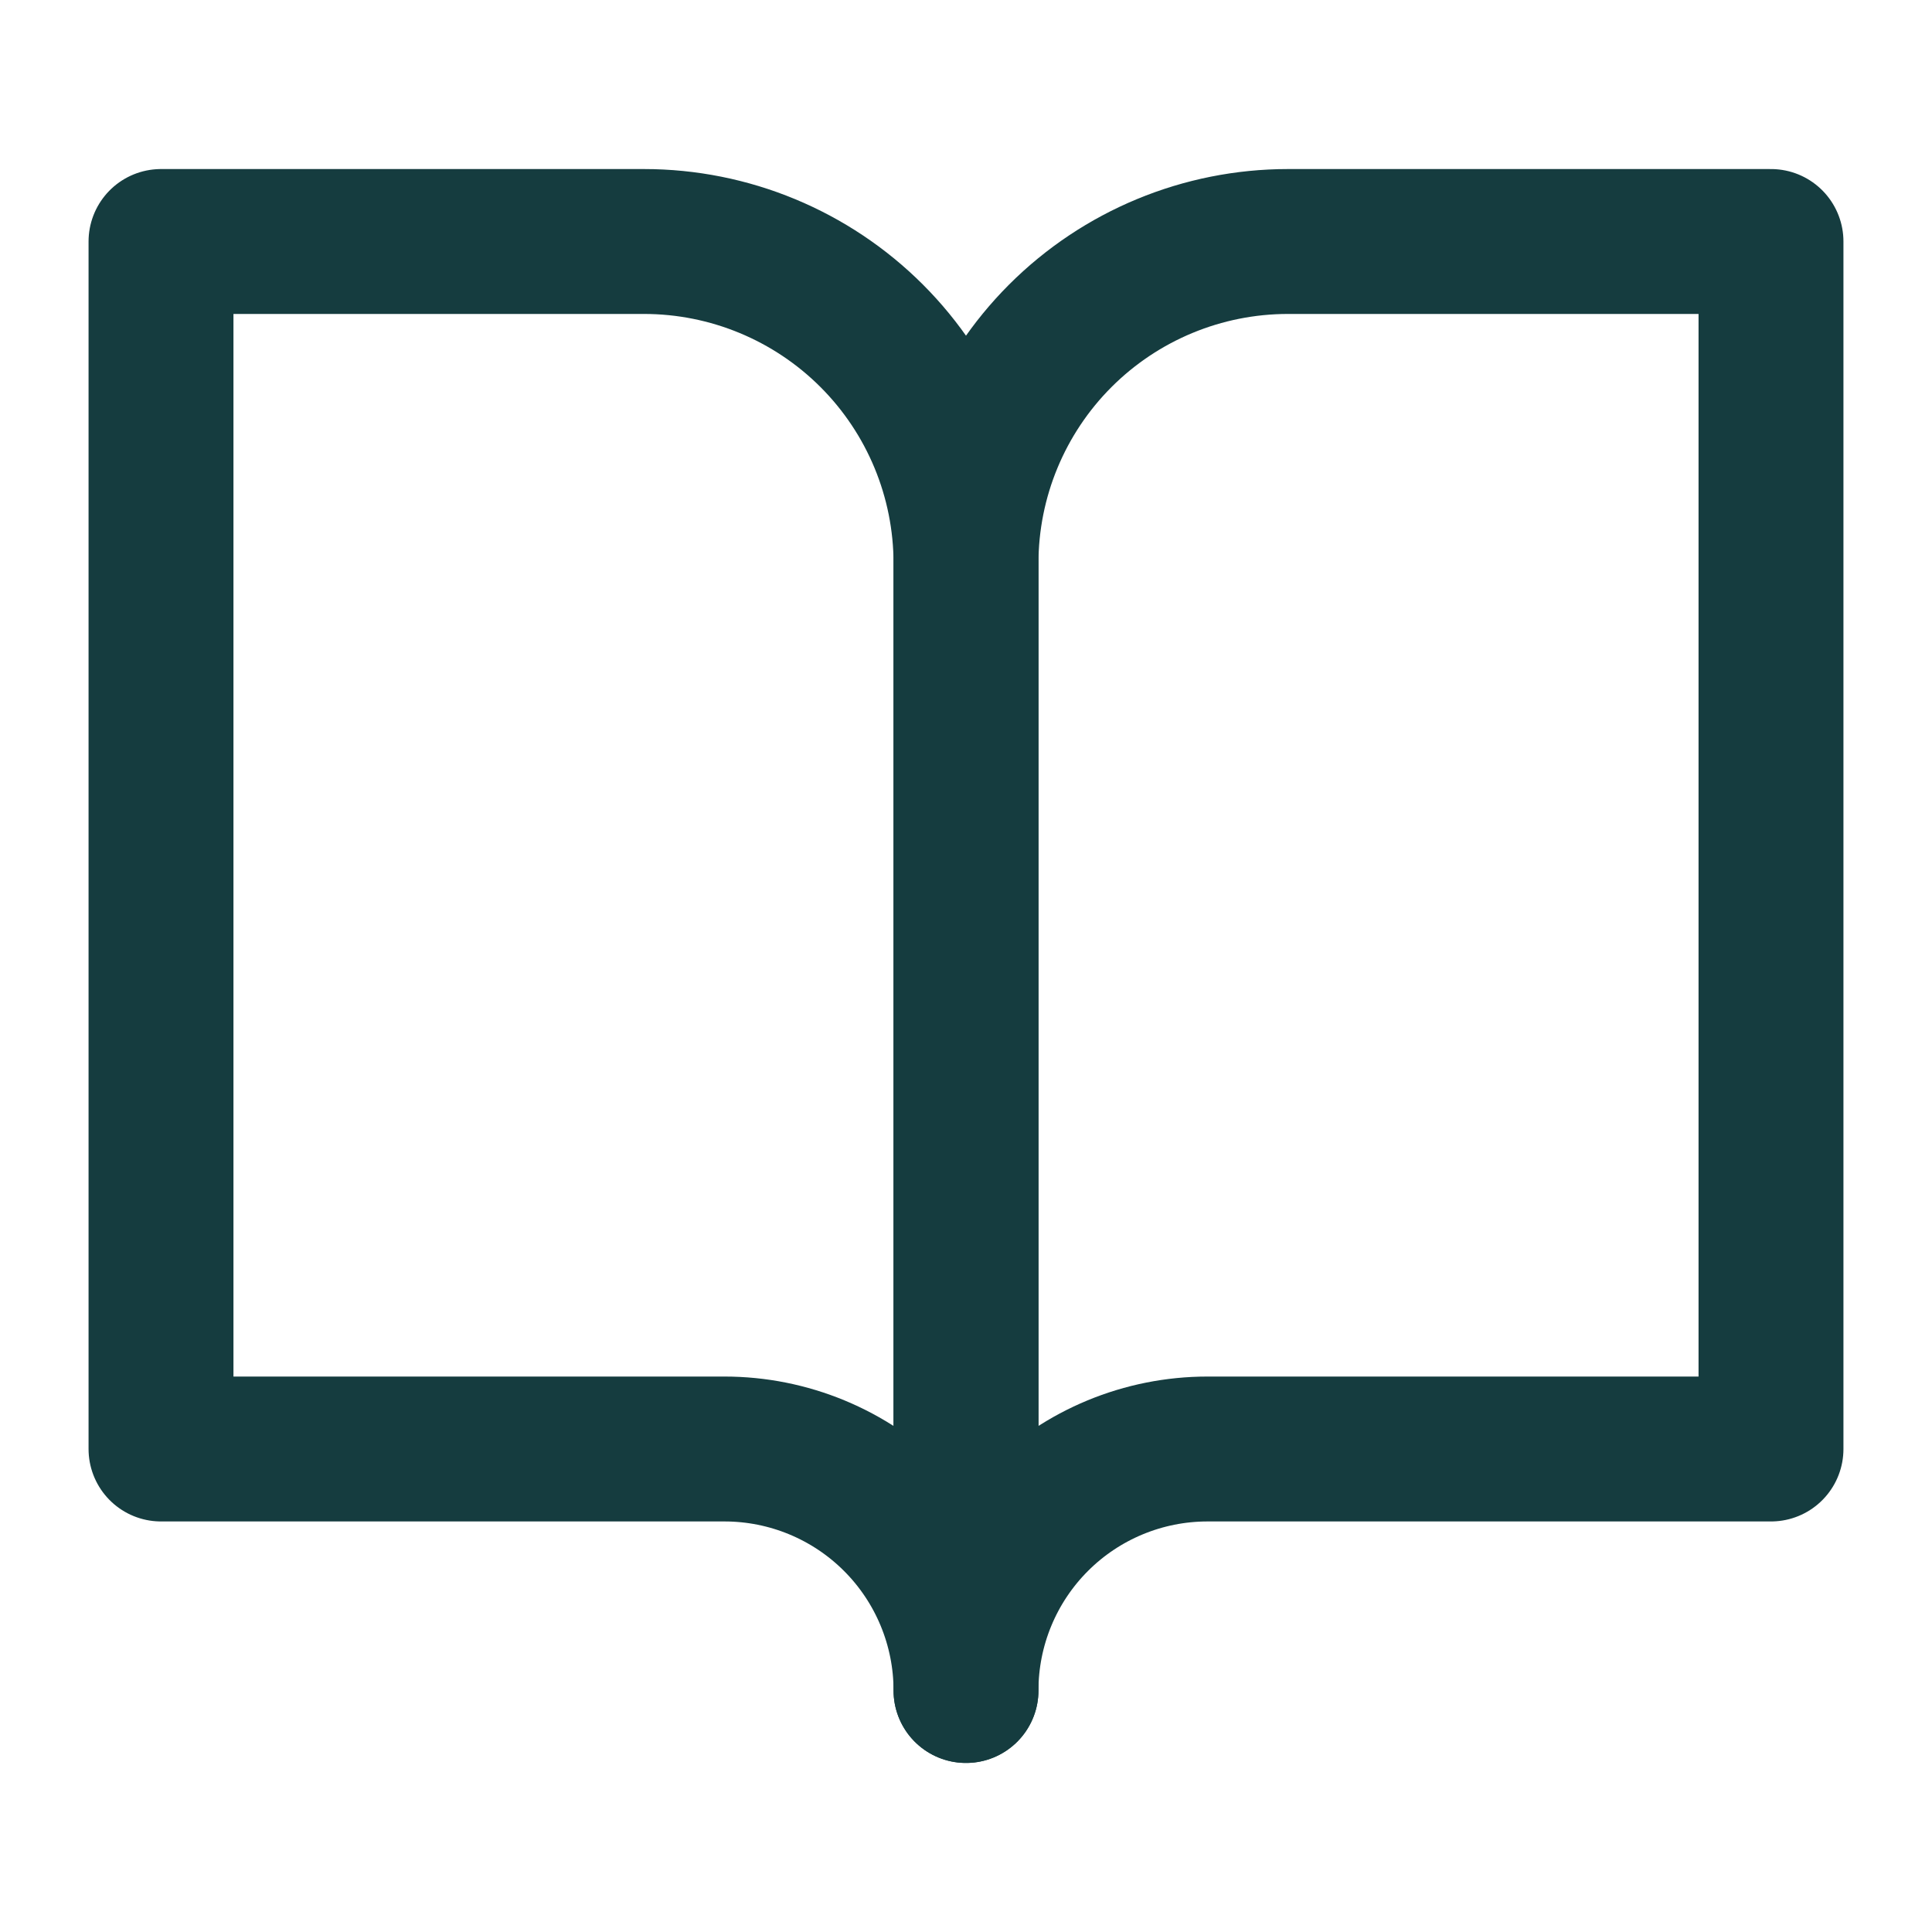 <svg width="80" height="80" viewBox="0 0 80 80" fill="none" xmlns="http://www.w3.org/2000/svg">
<path d="M6.667 10H26.666C30.203 10 33.594 11.405 36.095 13.905C38.595 16.406 40 19.797 40 23.333V70C40 67.348 38.946 64.804 37.071 62.929C35.196 61.054 32.652 60 30 60H6.667V10Z" stroke="#153C3F" stroke-width="6" stroke-linecap="round" stroke-linejoin="round"/>
<path d="M73.333 10H53.333C49.797 10 46.406 11.405 43.905 13.905C41.405 16.406 40 19.797 40 23.333V70C40 67.348 41.054 64.804 42.929 62.929C44.804 61.054 47.348 60 50 60H73.333V10Z" stroke="#153C3F" stroke-width="6" stroke-linecap="round" stroke-linejoin="round"/>
</svg>
